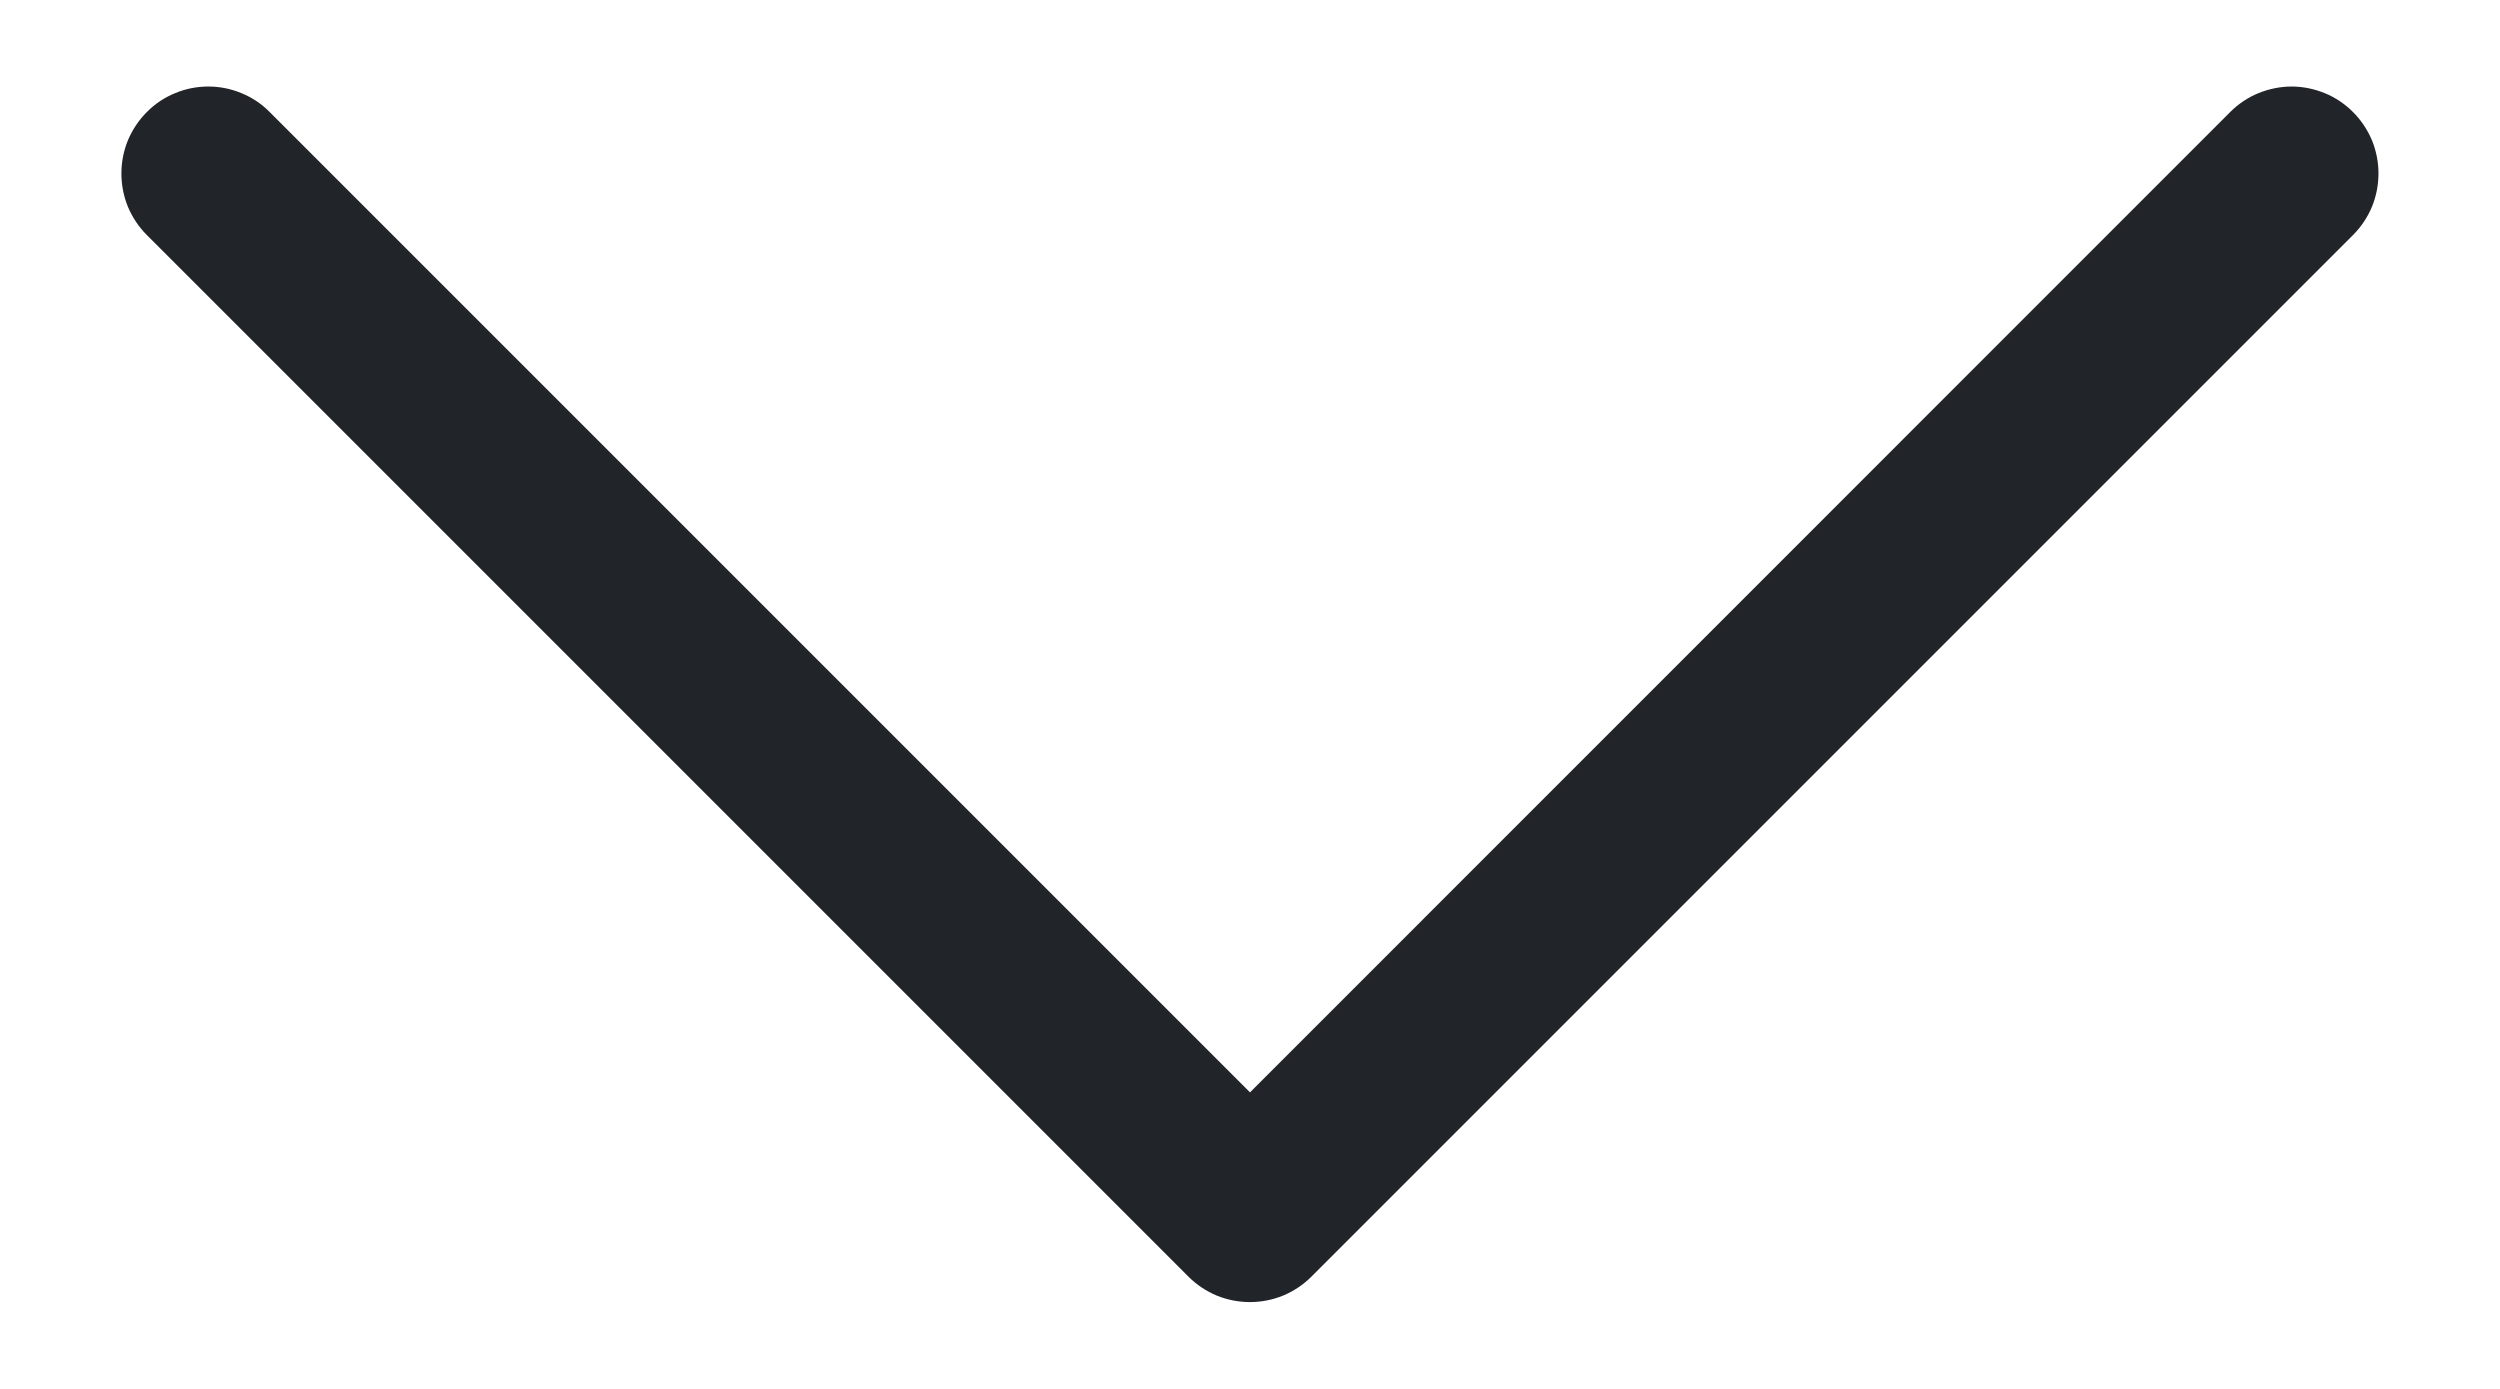 <svg width="18" height="10" viewBox="0 0 18 10" fill="none" xmlns="http://www.w3.org/2000/svg">
<path fill-rule="evenodd" clip-rule="evenodd" d="M1.057 0.807C1.115 0.748 1.184 0.702 1.26 0.671C1.336 0.639 1.417 0.623 1.5 0.623C1.582 0.623 1.663 0.639 1.739 0.671C1.815 0.702 1.884 0.748 1.942 0.807L9 7.865L16.057 0.807C16.115 0.749 16.184 0.702 16.26 0.671C16.336 0.64 16.418 0.623 16.5 0.623C16.582 0.623 16.663 0.64 16.739 0.671C16.815 0.702 16.884 0.749 16.942 0.807C17 0.865 17.046 0.934 17.078 1.01C17.109 1.086 17.125 1.167 17.125 1.249C17.125 1.331 17.109 1.413 17.078 1.489C17.046 1.565 17 1.634 16.942 1.692L9.442 9.192C9.384 9.25 9.315 9.296 9.239 9.328C9.163 9.359 9.082 9.375 9 9.375C8.917 9.375 8.836 9.359 8.76 9.328C8.684 9.296 8.615 9.25 8.557 9.192L1.057 1.692C0.999 1.634 0.953 1.565 0.921 1.489C0.89 1.413 0.874 1.331 0.874 1.249C0.874 1.167 0.89 1.086 0.921 1.01C0.953 0.934 0.999 0.865 1.057 0.807Z" fill="#212529"/>
</svg>
